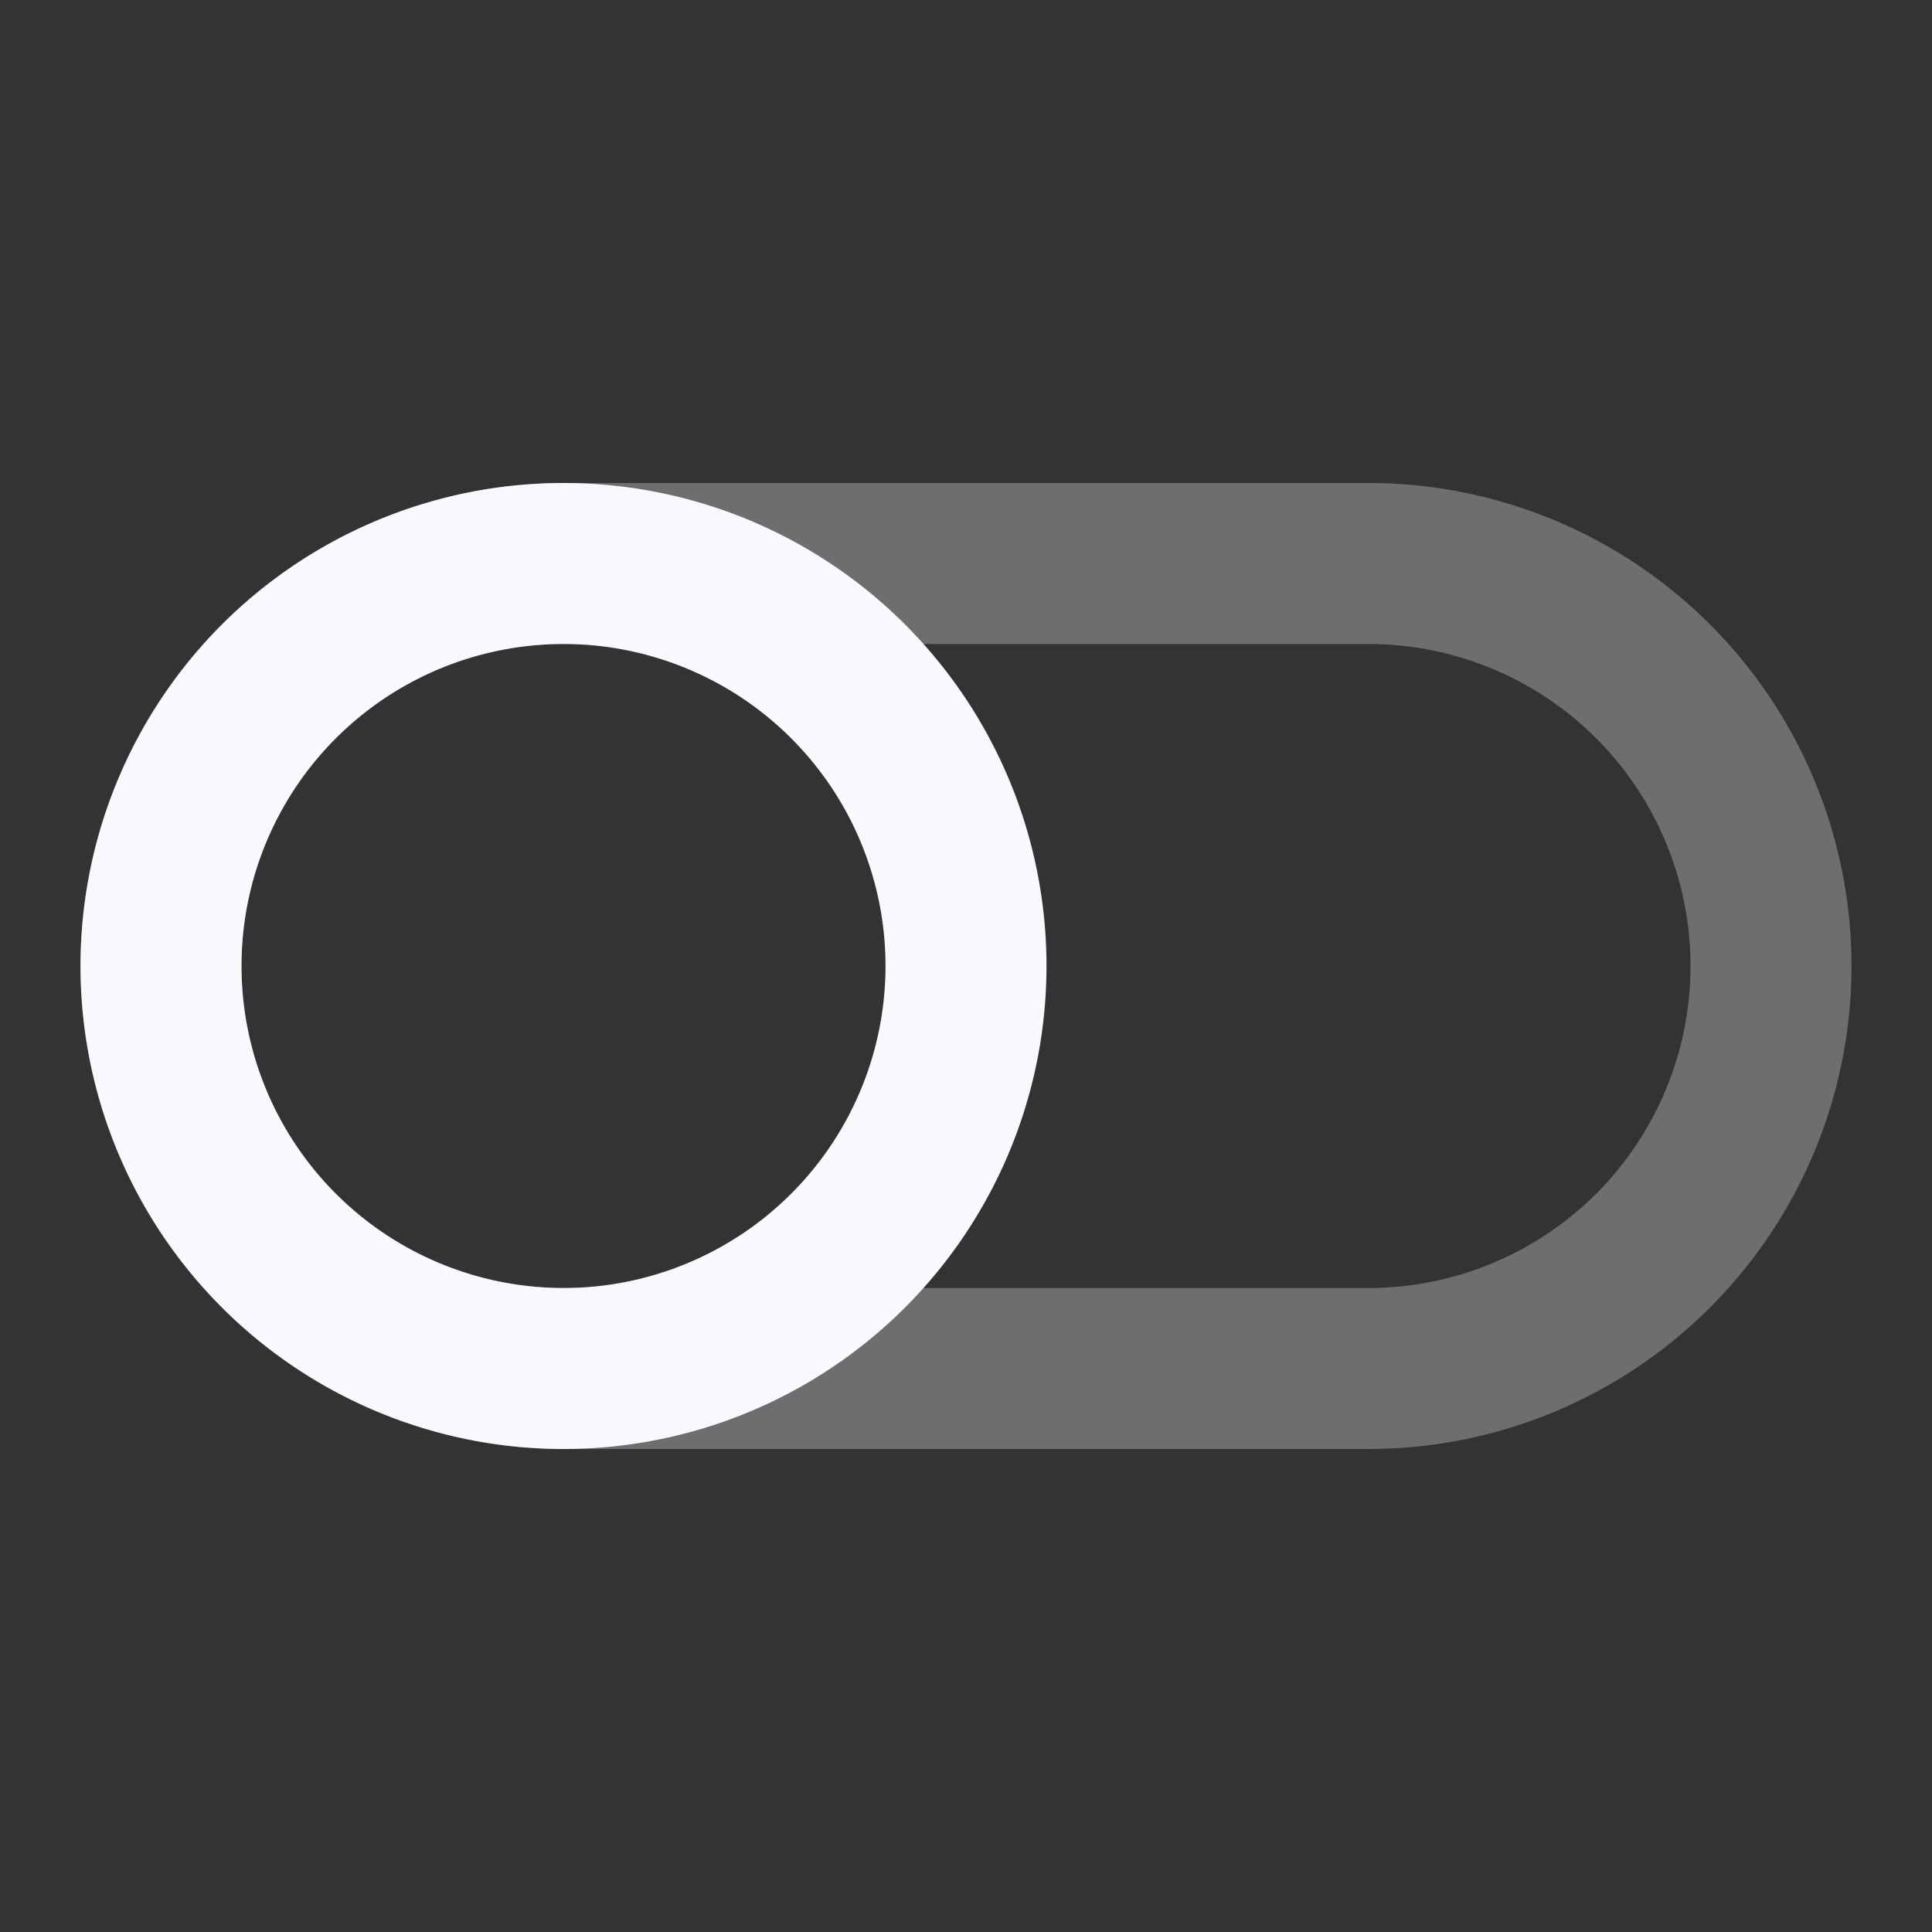 <svg xmlns="http://www.w3.org/2000/svg" width="24" height="24" fill="none"><rect width="100%" height="100%" fill="#333333" stroke="none"/><path stroke="#F7F9FC" stroke-width="2" d="M2 12a5 5 0 0 1 5-5h10a5 5 0 0 1 0 10H7a5 5 0 0 1-5-5z" opacity=".3"/><path stroke="#F7F9FC" stroke-width="2" d="M12 12a5 5 0 1 1-10 0 5 5 0 0 1 10 0Z"/></svg>